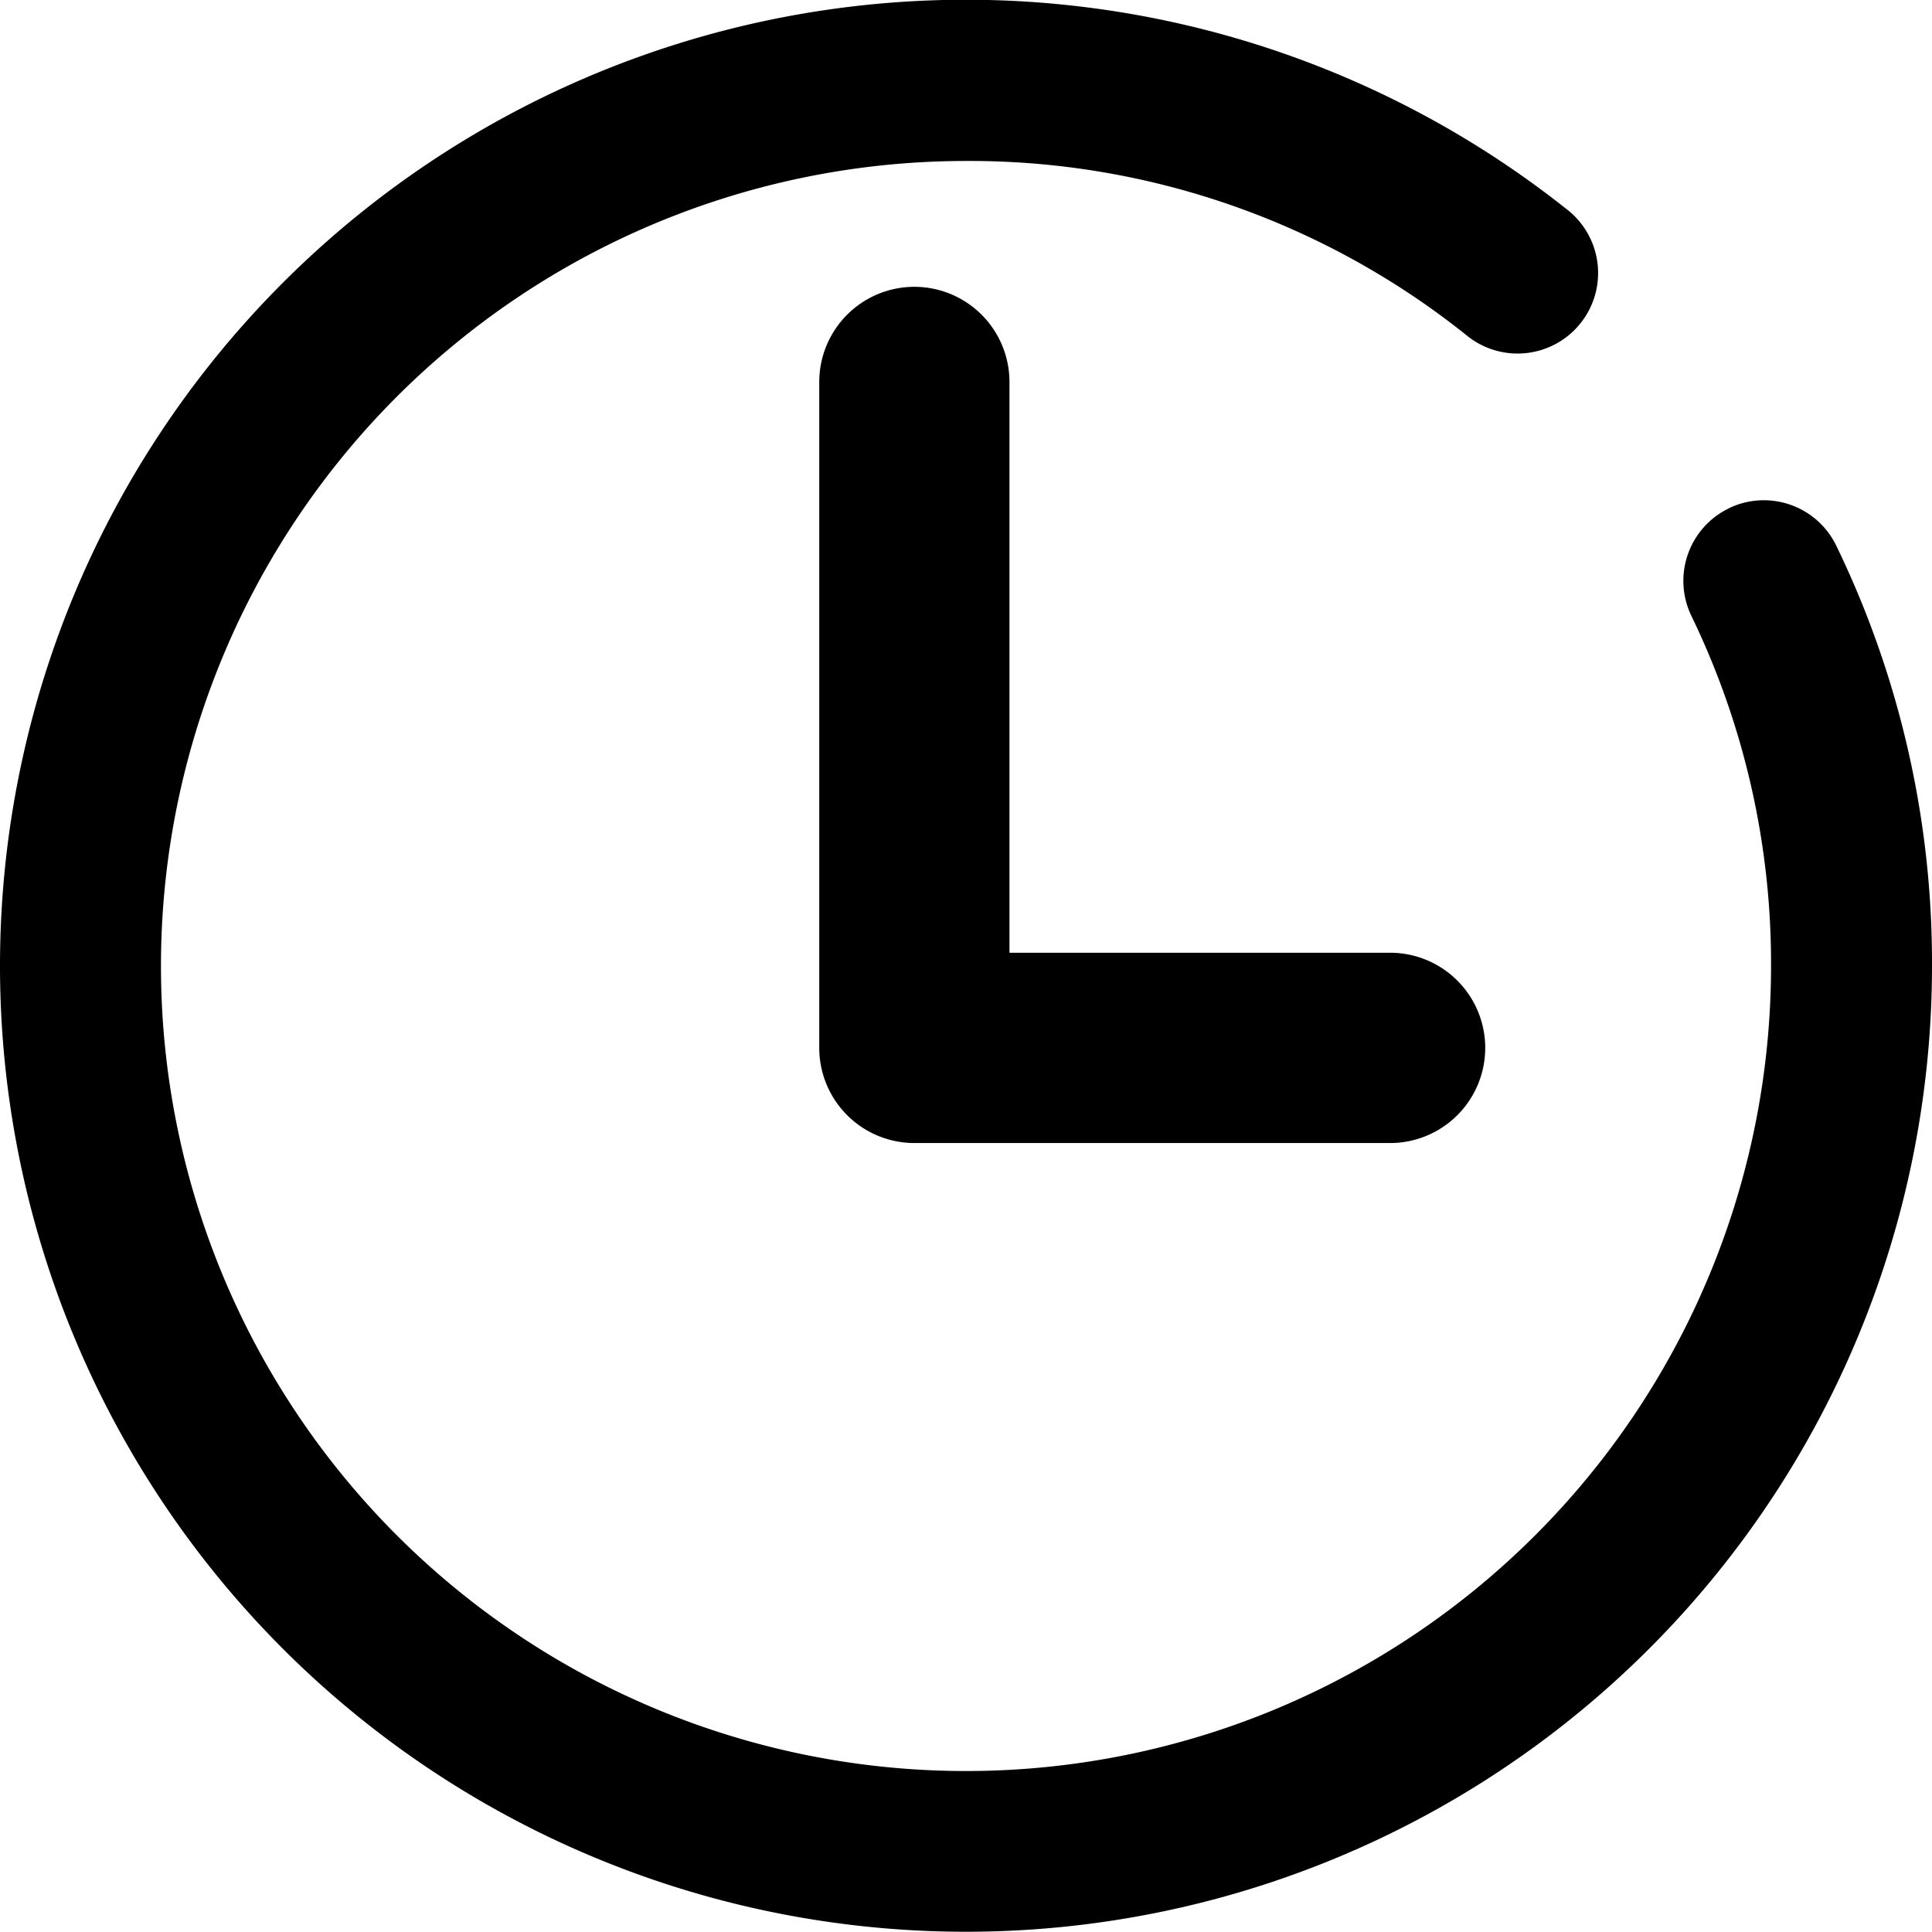 <svg xmlns="http://www.w3.org/2000/svg" width="22" height="22" viewBox="0 0 22 22">
  <g id="clock_black" transform="translate(0 0)">
    <path id="Path_29475" data-name="Path 29475" d="M19.686,5.789a.917.917,0,0,0-.426,1.224A9.073,9.073,0,0,1,20.167,11,9.167,9.167,0,1,1,11,1.833a9.056,9.056,0,0,1,5.691,1.978.917.917,0,1,0,1.141-1.435A11,11,0,1,0,22,11,10.888,10.888,0,0,0,20.91,6.214a.916.916,0,0,0-1.224-.426Zm0,0" transform="translate(0 0)"/>
    <path id="Path_29476" data-name="Path 29476" d="M177.083,64A1.084,1.084,0,0,0,176,65.083v7.584a1.084,1.084,0,0,0,1.083,1.083H182.5a1.083,1.083,0,1,0,0-2.167h-4.334v-6.5A1.084,1.084,0,0,0,177.083,64Zm0,0" transform="translate(-166.671 -60.734)"/>
  </g>
</svg>
